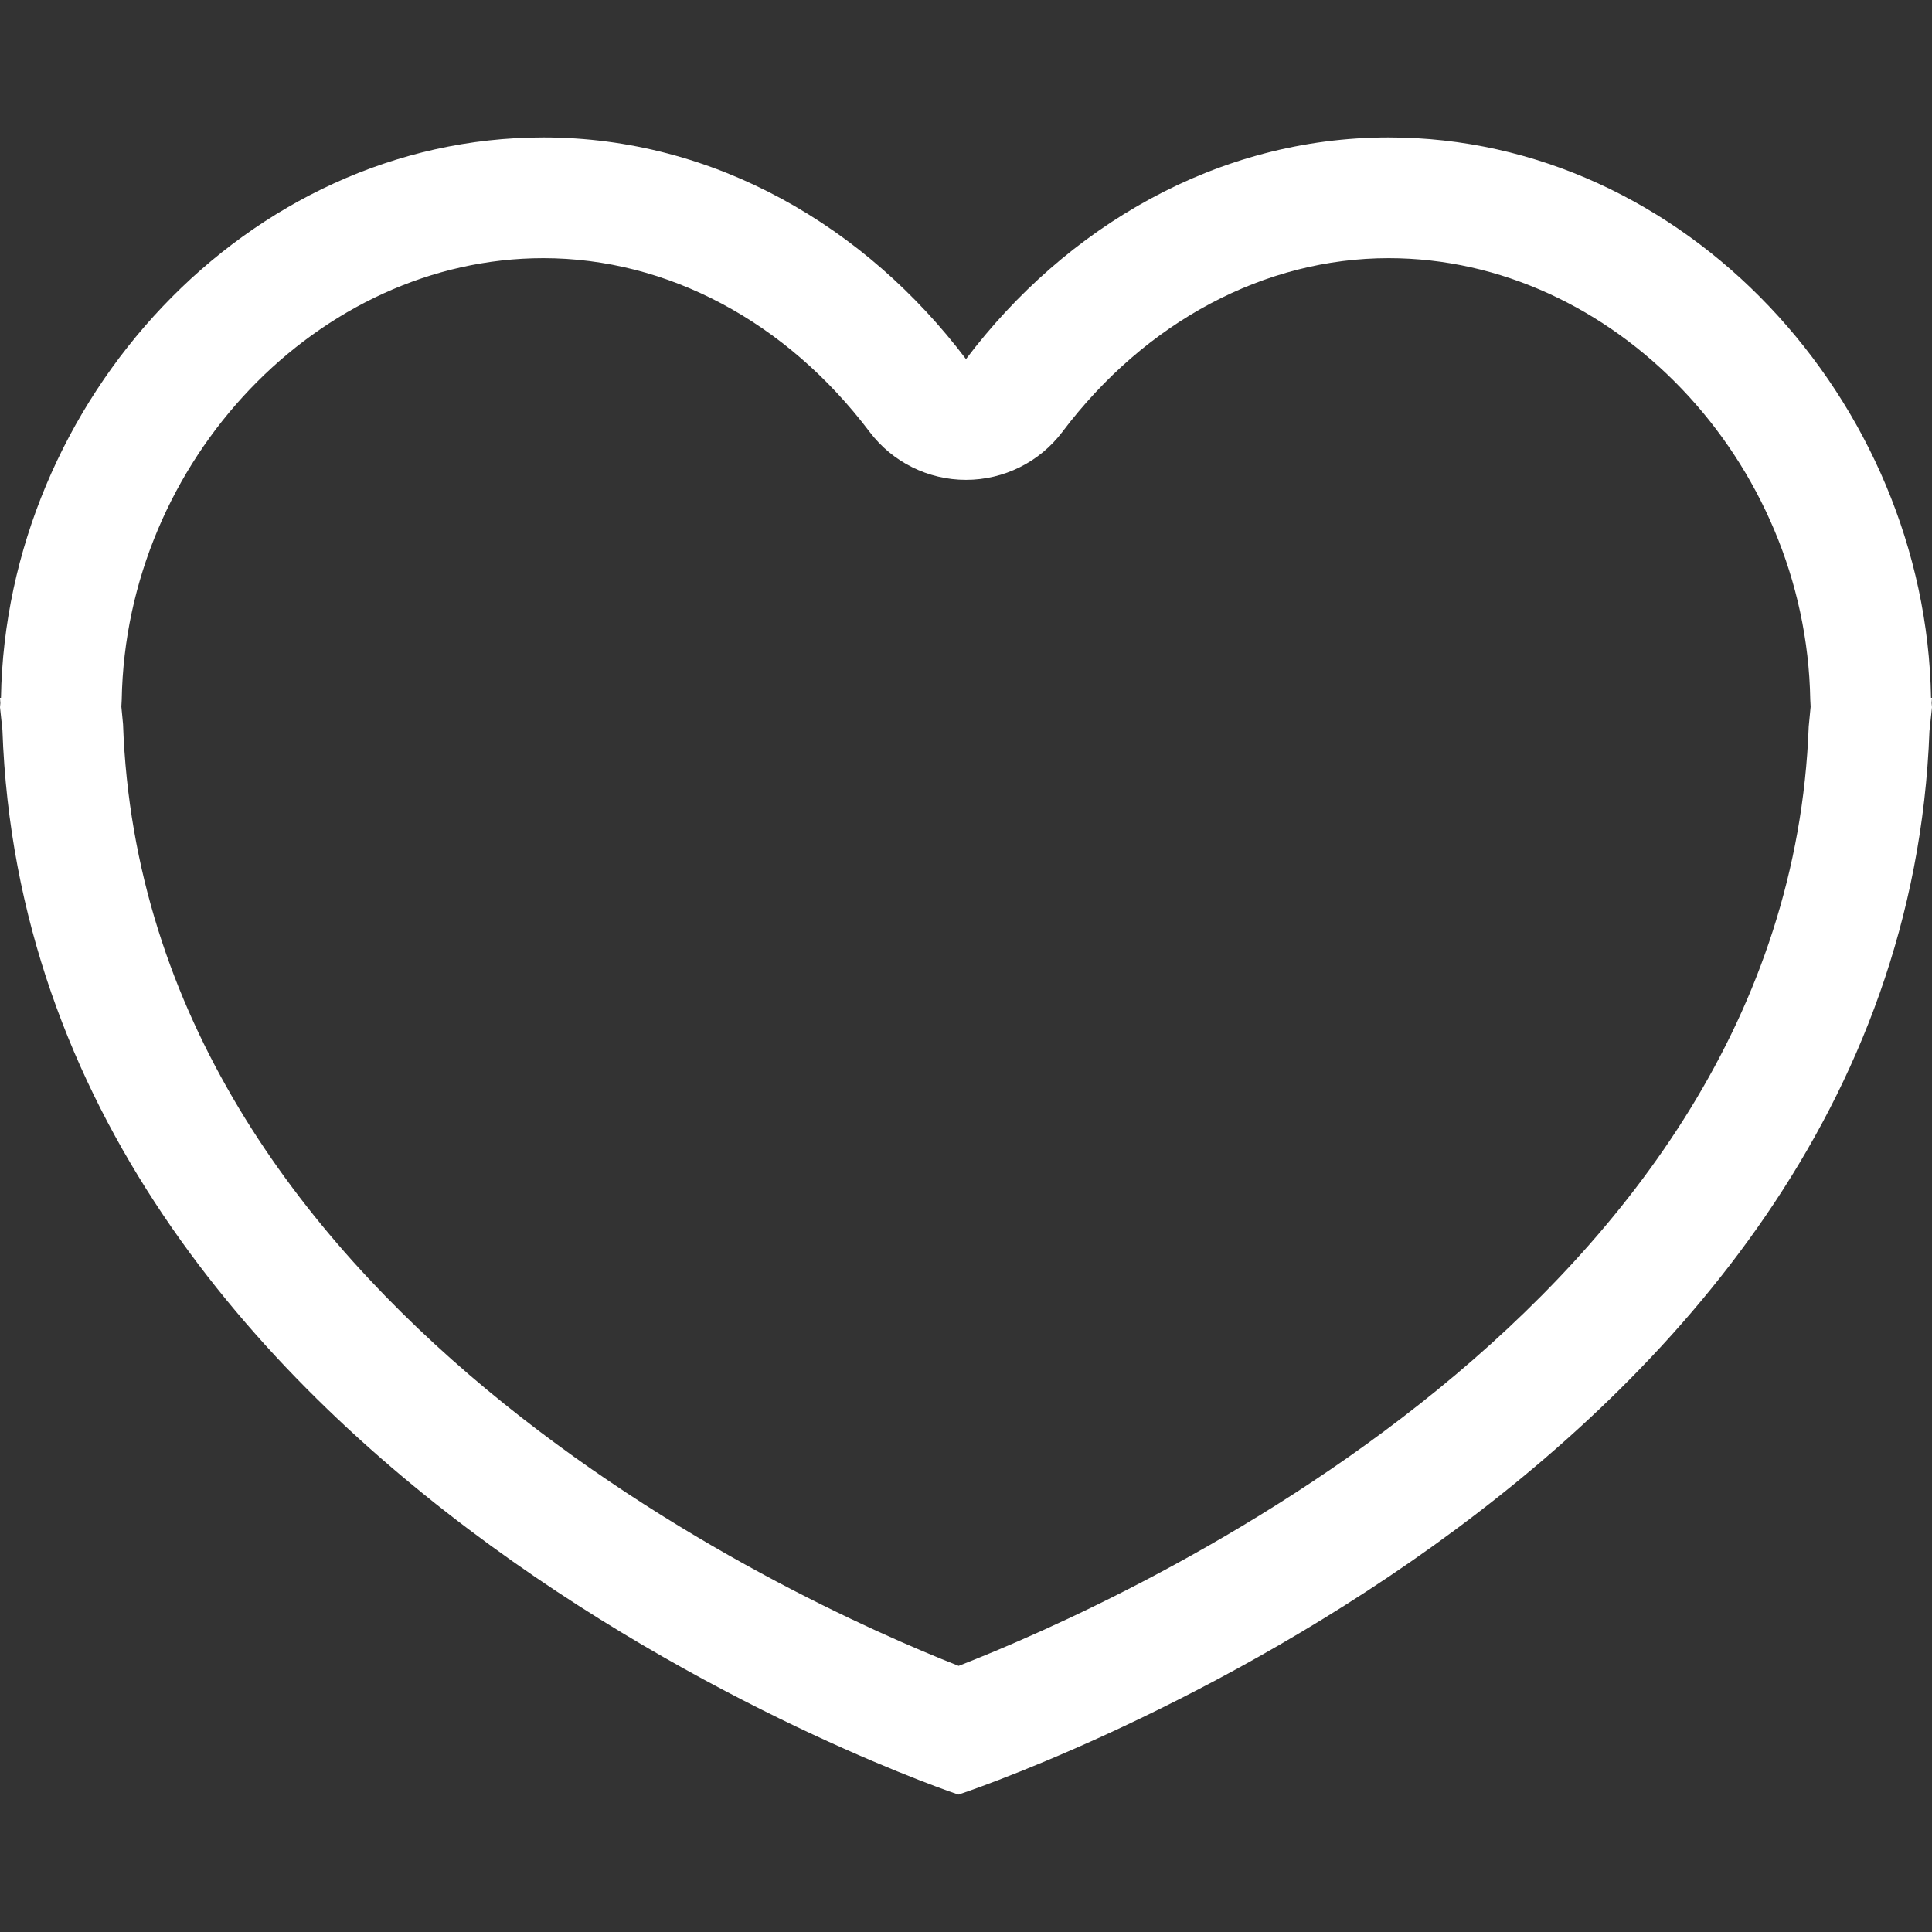<?xml version="1.0" encoding="iso-8859-1"?>
<!-- Generator: Adobe Illustrator 19.0.0, SVG Export Plug-In . SVG Version: 6.00 Build 0)  -->
<svg version="1.1" id="Capa_1" xmlns="http://www.w3.org/2000/svg" xmlns:xlink="http://www.w3.org/1999/xlink" x="0px" y="0px"
	 viewBox="0 0 508.52 508.52" style="enable-background:new 0 0 508.52 508.52;" xml:space="preserve">
<rect x="0" y="0" width="508.52" height="508.52" fill="#333333" stroke="none"/>
<g>
	<g>
		<path style="fill:#fff;" d="M508.52,183.671h-0.254c-1.335-77.994-64.614-147.502-142.767-147.502
			c-45.195,0-85.018,23.646-111.239,58.353c-26.221-34.706-66.044-58.353-111.239-58.353c-78.153,0-141.432,69.508-142.767,147.502
			H0l0.095,1.398L0,186.15l0.636,5.943c6.992,198.768,251.622,280.258,251.622,280.258s248.221-81.395,255.595-279.94l0.667-6.261
			l-0.095-1.081L508.52,183.671z M476.07,191.235c-5.626,152.556-179.825,230.105-223.749,247.236
			c-43.542-17.131-214.564-94.362-219.935-247.84l-0.445-4.64l0.095-1.78c1.081-63.025,51.901-116.26,110.984-116.26
			c32.609,0,63.915,16.654,85.876,45.735c6.007,7.946,15.383,12.618,25.362,12.618c9.98,0,19.356-4.672,25.362-12.618
			c21.93-29.081,53.299-45.735,85.876-45.735c59.084,0,109.904,53.236,110.984,116.26l0.095,1.812L476.07,191.235z"/>
	</g>
</g>
<g>
</g>
<g>
</g>
<g>
</g>
<g>
</g>
<g>
</g>
<g>
</g>
<g>
</g>
<g>
</g>
<g>
</g>
<g>
</g>
<g>
</g>
<g>
</g>
<g>
</g>
<g>
</g>
<g>
</g>
</svg>

